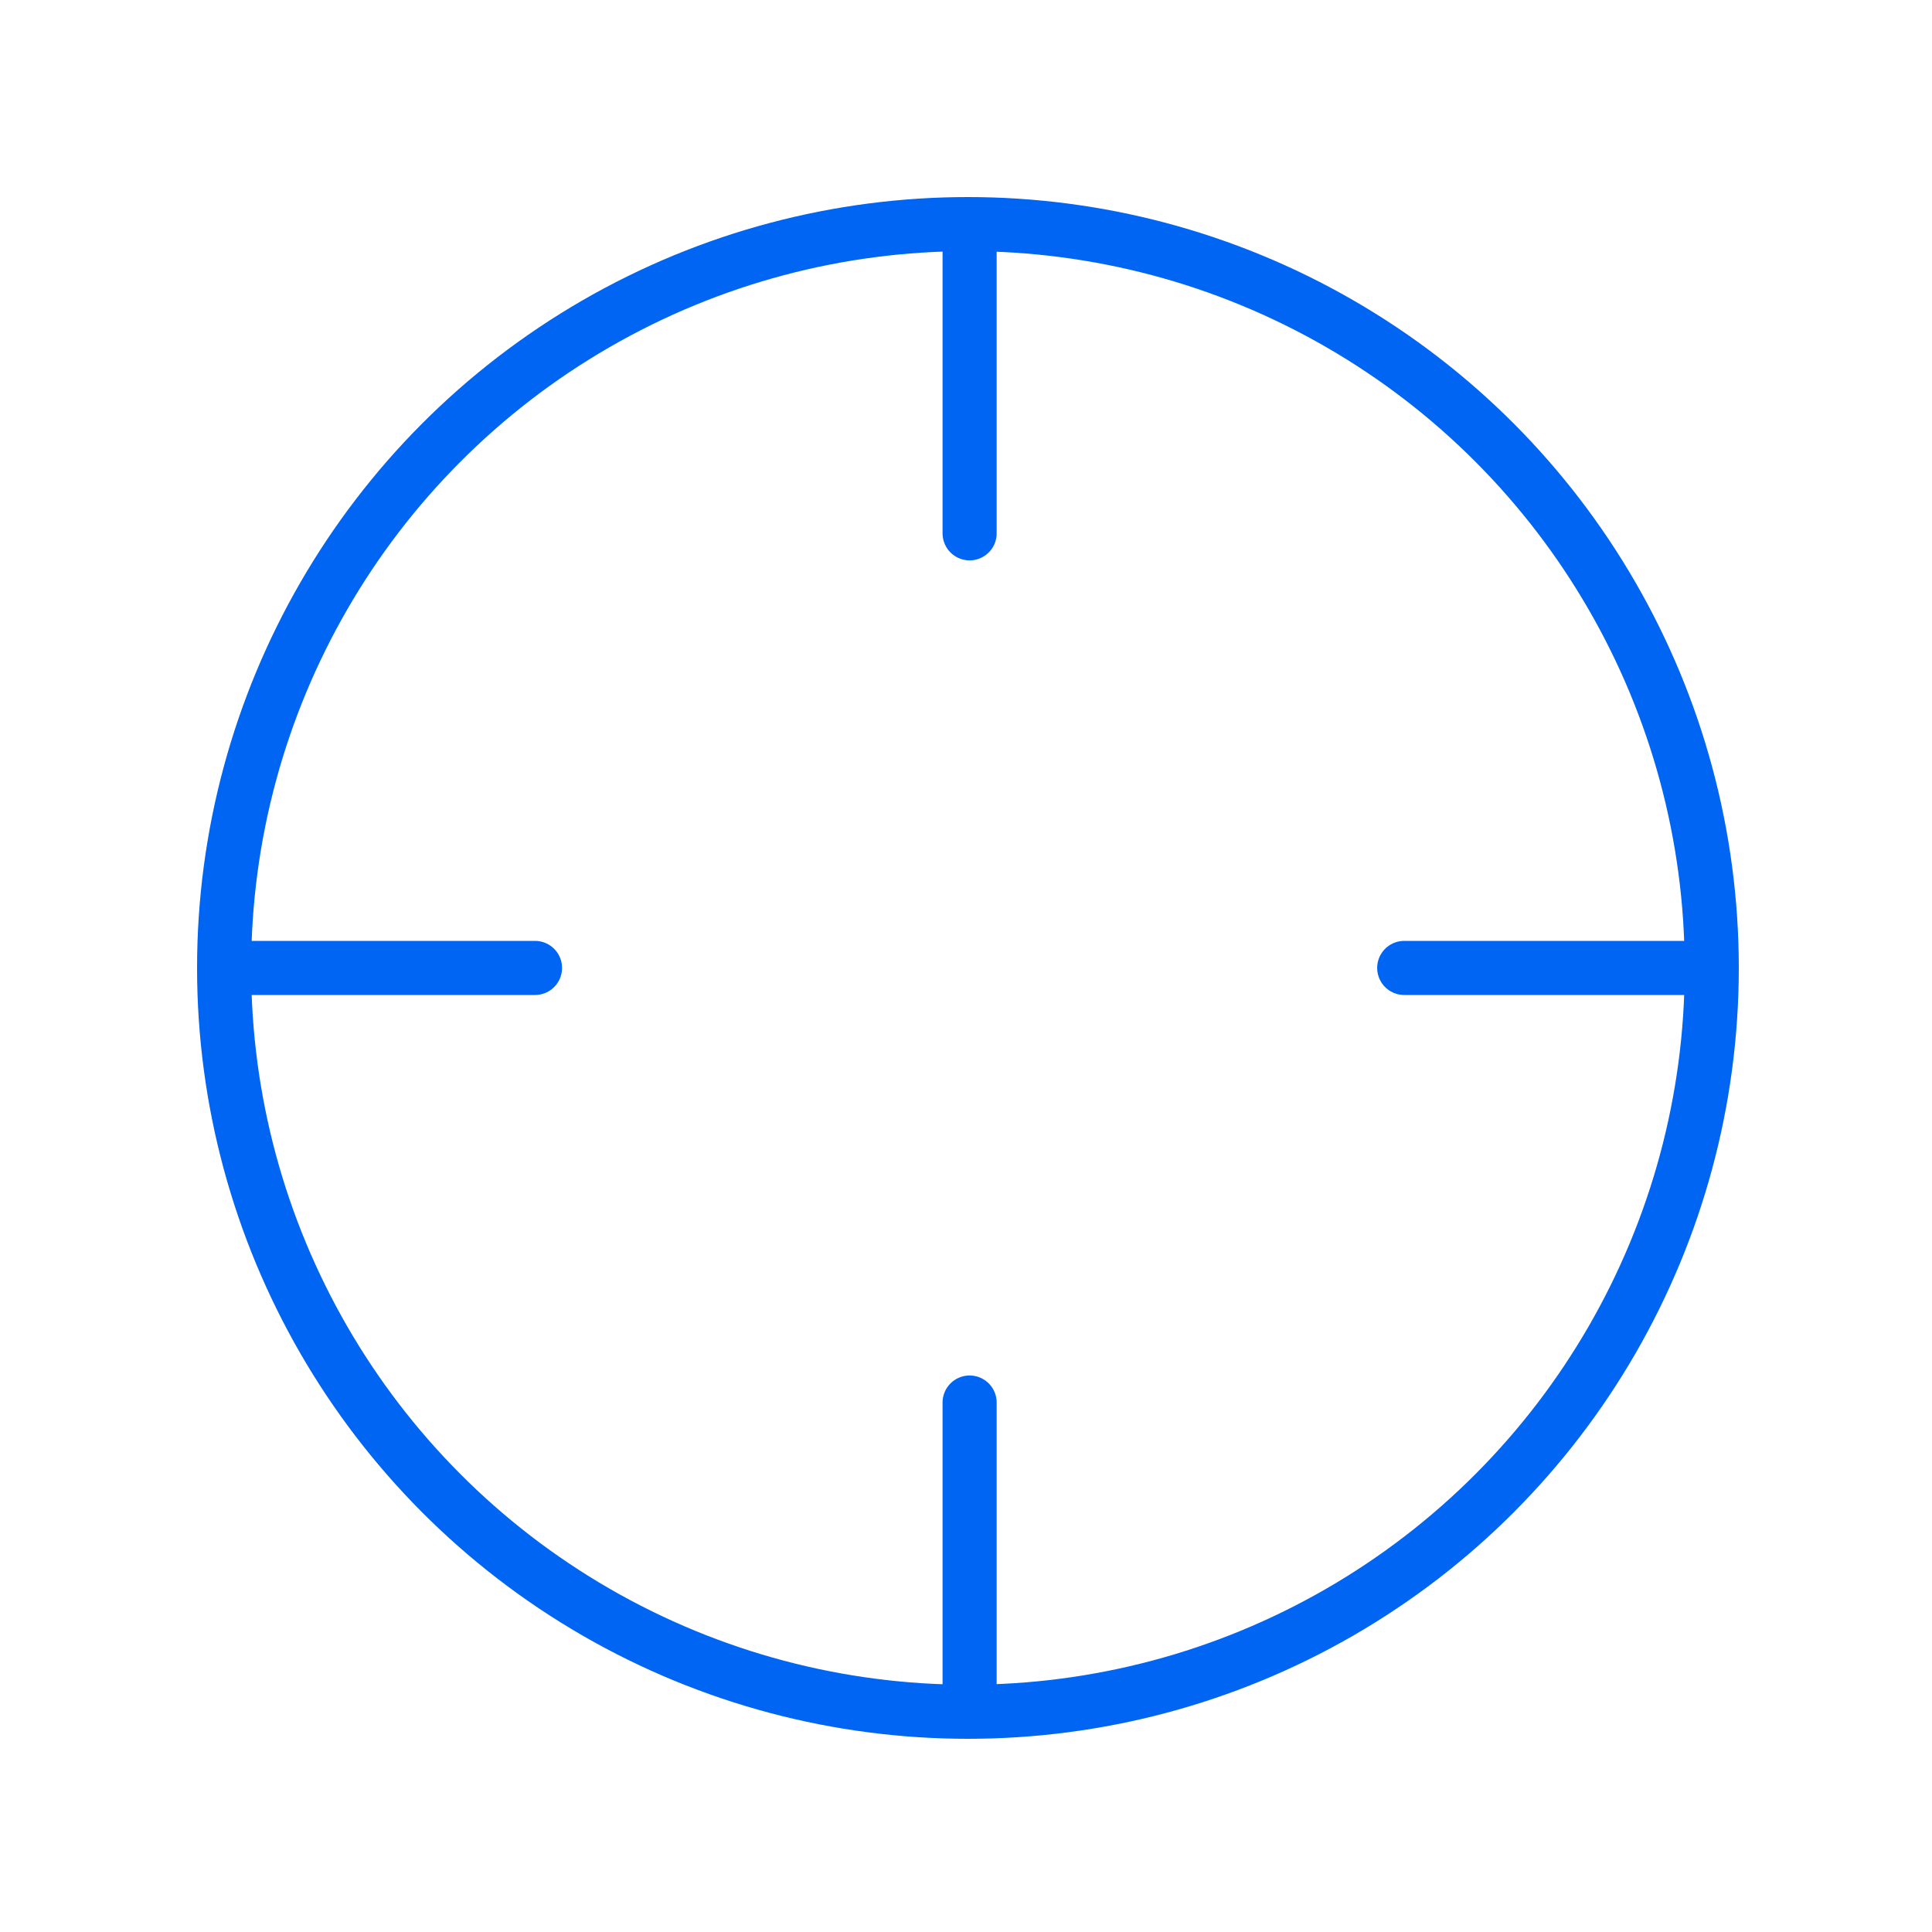 <svg xmlns="http://www.w3.org/2000/svg" xmlns:xlink="http://www.w3.org/1999/xlink" width="500" height="500" viewBox="0 0 500 500">
  <defs>
    <clipPath id="clip-_500X500_nav_intent">
      <rect width="500" height="500"/>
    </clipPath>
  </defs>
  <g id="_500X500_nav_intent" data-name="500X500_nav_intent" clip-path="url(#clip-_500X500_nav_intent)">
    <g id="Ellipse_2847" data-name="Ellipse 2847" transform="translate(51 51)" fill="none" stroke="#0065f2" stroke-width="14">
      <circle cx="199.5" cy="199.5" r="199.5" stroke="none"/>
      <circle cx="199.5" cy="199.5" r="192.5" fill="none"/>
    </g>
    <line id="Line_1220" data-name="Line 1220" x2="78.169" transform="translate(60.29 250.5)" fill="none" stroke="#0065f2" stroke-linecap="round" stroke-width="14"/>
    <line id="Line_1221" data-name="Line 1221" x2="78.169" transform="translate(363.41 250.5)" fill="none" stroke="#0065f2" stroke-linecap="round" stroke-width="14"/>
    <line id="Line_1222" data-name="Line 1222" x2="78.169" transform="translate(250.934 59.855) rotate(90)" fill="none" stroke="#0065f2" stroke-linecap="round" stroke-width="14"/>
    <line id="Line_1223" data-name="Line 1223" x2="78.169" transform="translate(250.934 362.976) rotate(90)" fill="none" stroke="#0065f2" stroke-linecap="round" stroke-width="14"/>
  </g>
</svg>
